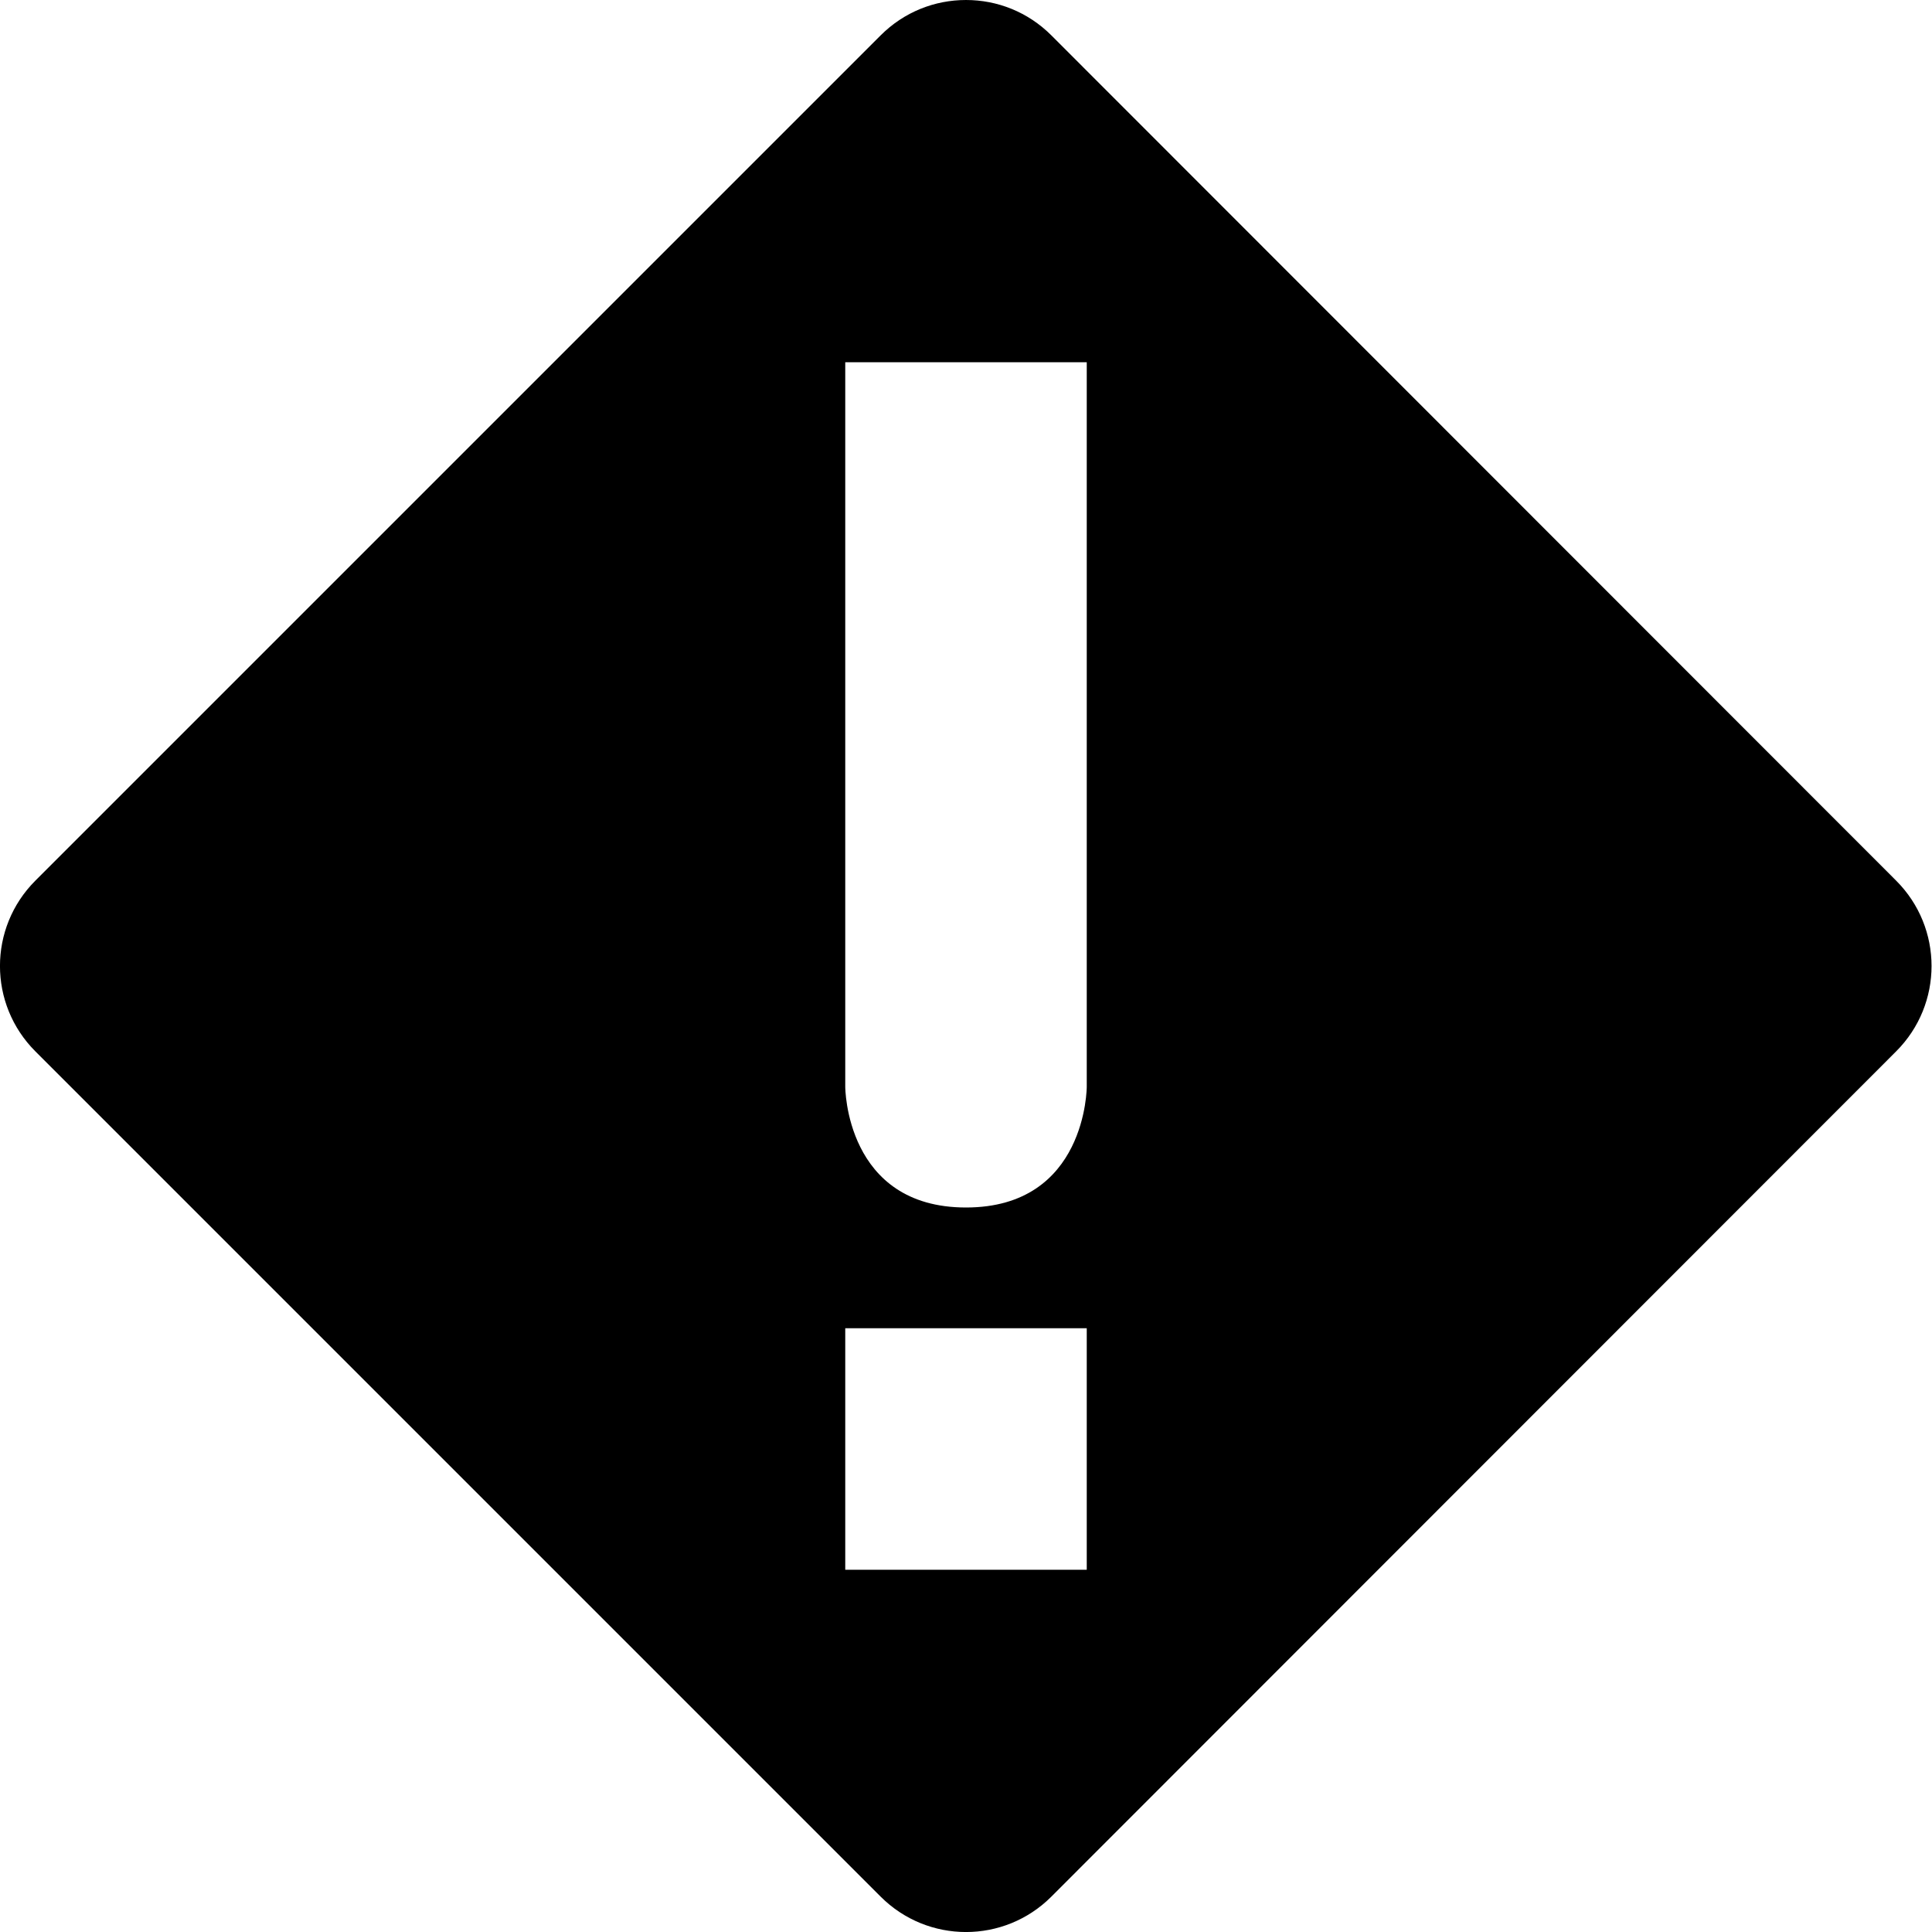 <?xml version="1.0" encoding="UTF-8"?>
<svg height="16px" viewBox="0 0 16 16" width="16px" xmlns="http://www.w3.org/2000/svg">
    <path d="m 8 0 c -0.258 0 -0.512 0.098 -0.707 0.293 l -7 7 c -0.391 0.391 -0.391 1.023 0 1.414 l 7 7 c 0.391 0.391 1.023 0.391 1.414 0 l 6.996 -7 c 0.391 -0.391 0.391 -1.023 0 -1.414 l -6.996 -7 c -0.195 -0.195 -0.449 -0.293 -0.707 -0.293 z m -1 3 h 2 v 6 s 0 1 -1 1 s -1 -1 -1 -1 z m 0 8 h 2 v 2 h -2 z m 0 0"/>
</svg>
